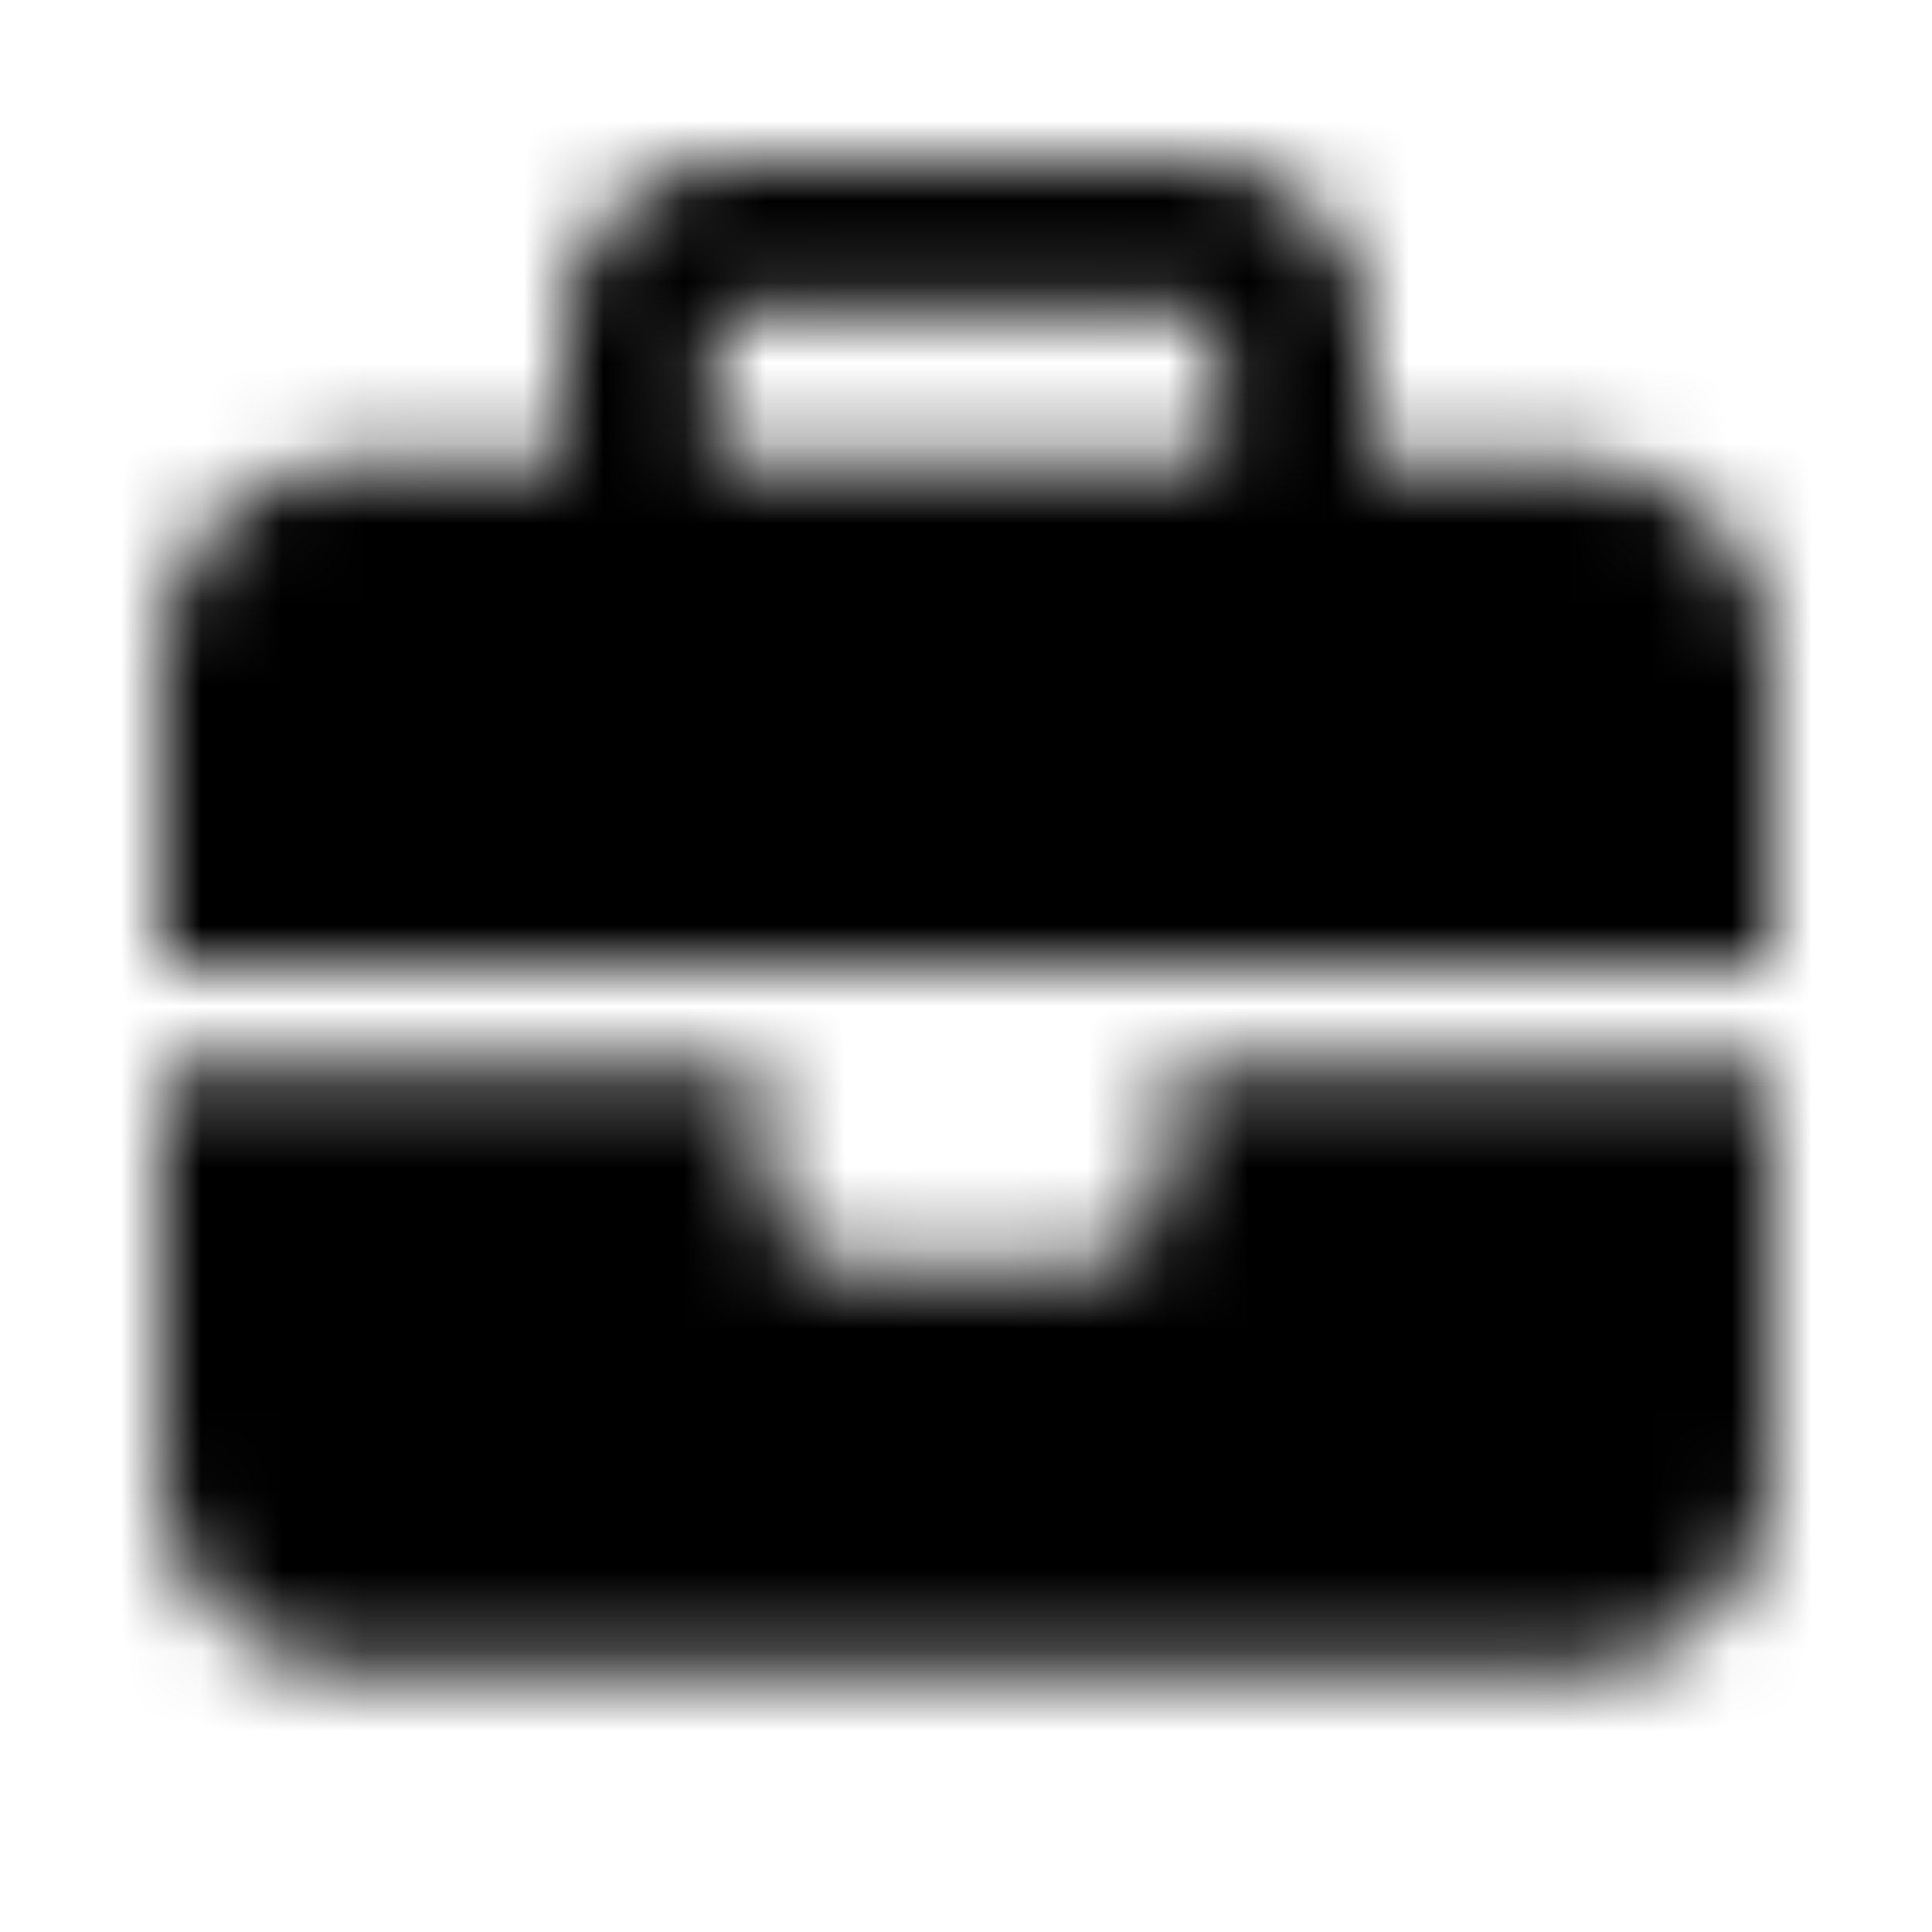 <svg xmlns="http://www.w3.org/2000/svg" width="24" height="24" fill="currentColor" class="icon-briefcase-solid" viewBox="0 0 24 24">
  <mask id="a" width="20" height="19" x="2" y="2" maskUnits="userSpaceOnUse" style="mask-type:alpha">
    <path d="M9.188 3.875a.31.31 0 0 0-.313.313V5.75h6.25V4.188a.336.336 0 0 0-.312-.313zM7 4.188C7 3.016 7.977 2 9.188 2h5.624C15.985 2 17 3.016 17 4.188V5.75h2.5c1.367 0 2.5 1.133 2.5 2.5V12H2V8.25c0-1.367 1.094-2.5 2.5-2.5H7zm15 9.062v5c0 1.406-1.133 2.5-2.5 2.5h-15a2.47 2.47 0 0 1-2.5-2.5v-5h7.5v1.25c0 .703.547 1.25 1.25 1.25h2.5c.664 0 1.25-.547 1.25-1.25v-1.25z"/>
  </mask>
  <g mask="url(#a)">
    <path d="M0 0h24v24H0z"/>
  </g>
</svg>